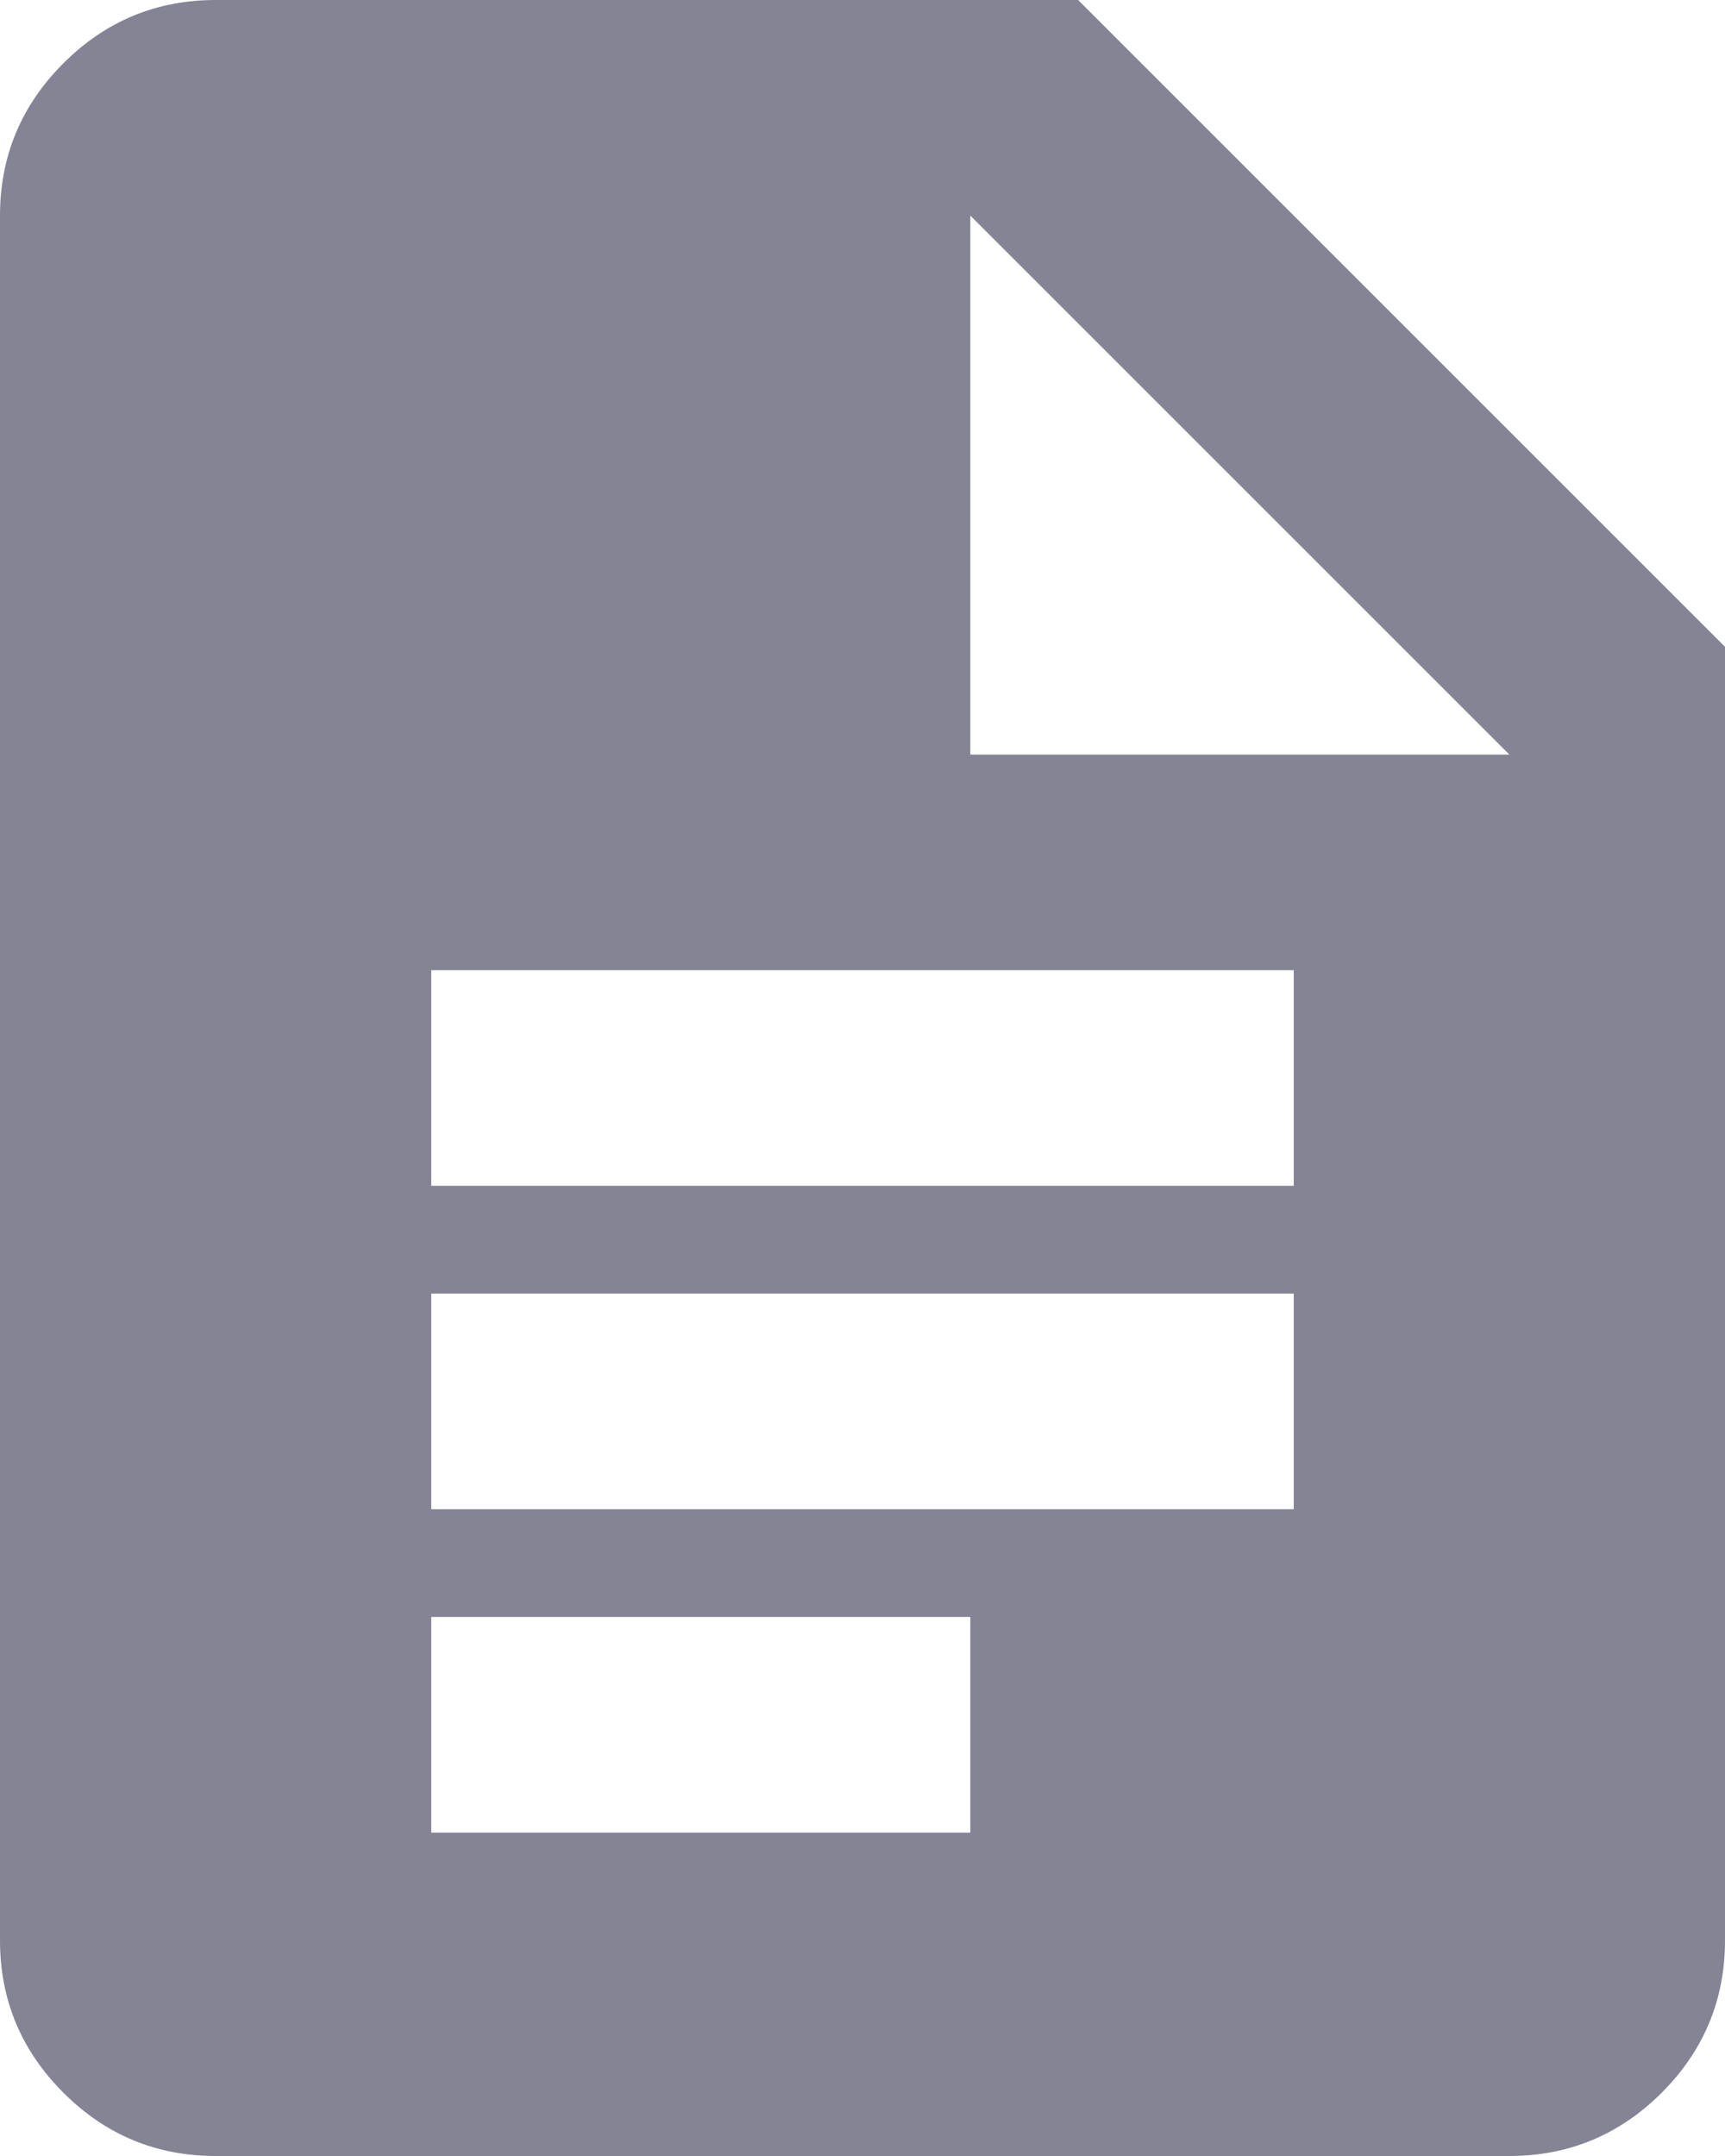 <svg xmlns="http://www.w3.org/2000/svg" width="16" height="20" fill="none" viewBox="0 0 16 20"><path fill="#858495" d="M4 11H12V9H4V11ZM4 14H12V12H4V14ZM4 17H9V15H4V17ZM2 20C1.45 20 0.979 19.804 0.588 19.413C0.196 19.021 0 18.55 0 18V2C0 1.45 0.196 0.979 0.588 0.587C0.979 0.196 1.45 0 2 0H10L16 6V18C16 18.55 15.804 19.021 15.413 19.413C15.021 19.804 14.55 20 14 20H2ZM9 7H14L9 2V7Z"/></svg>
